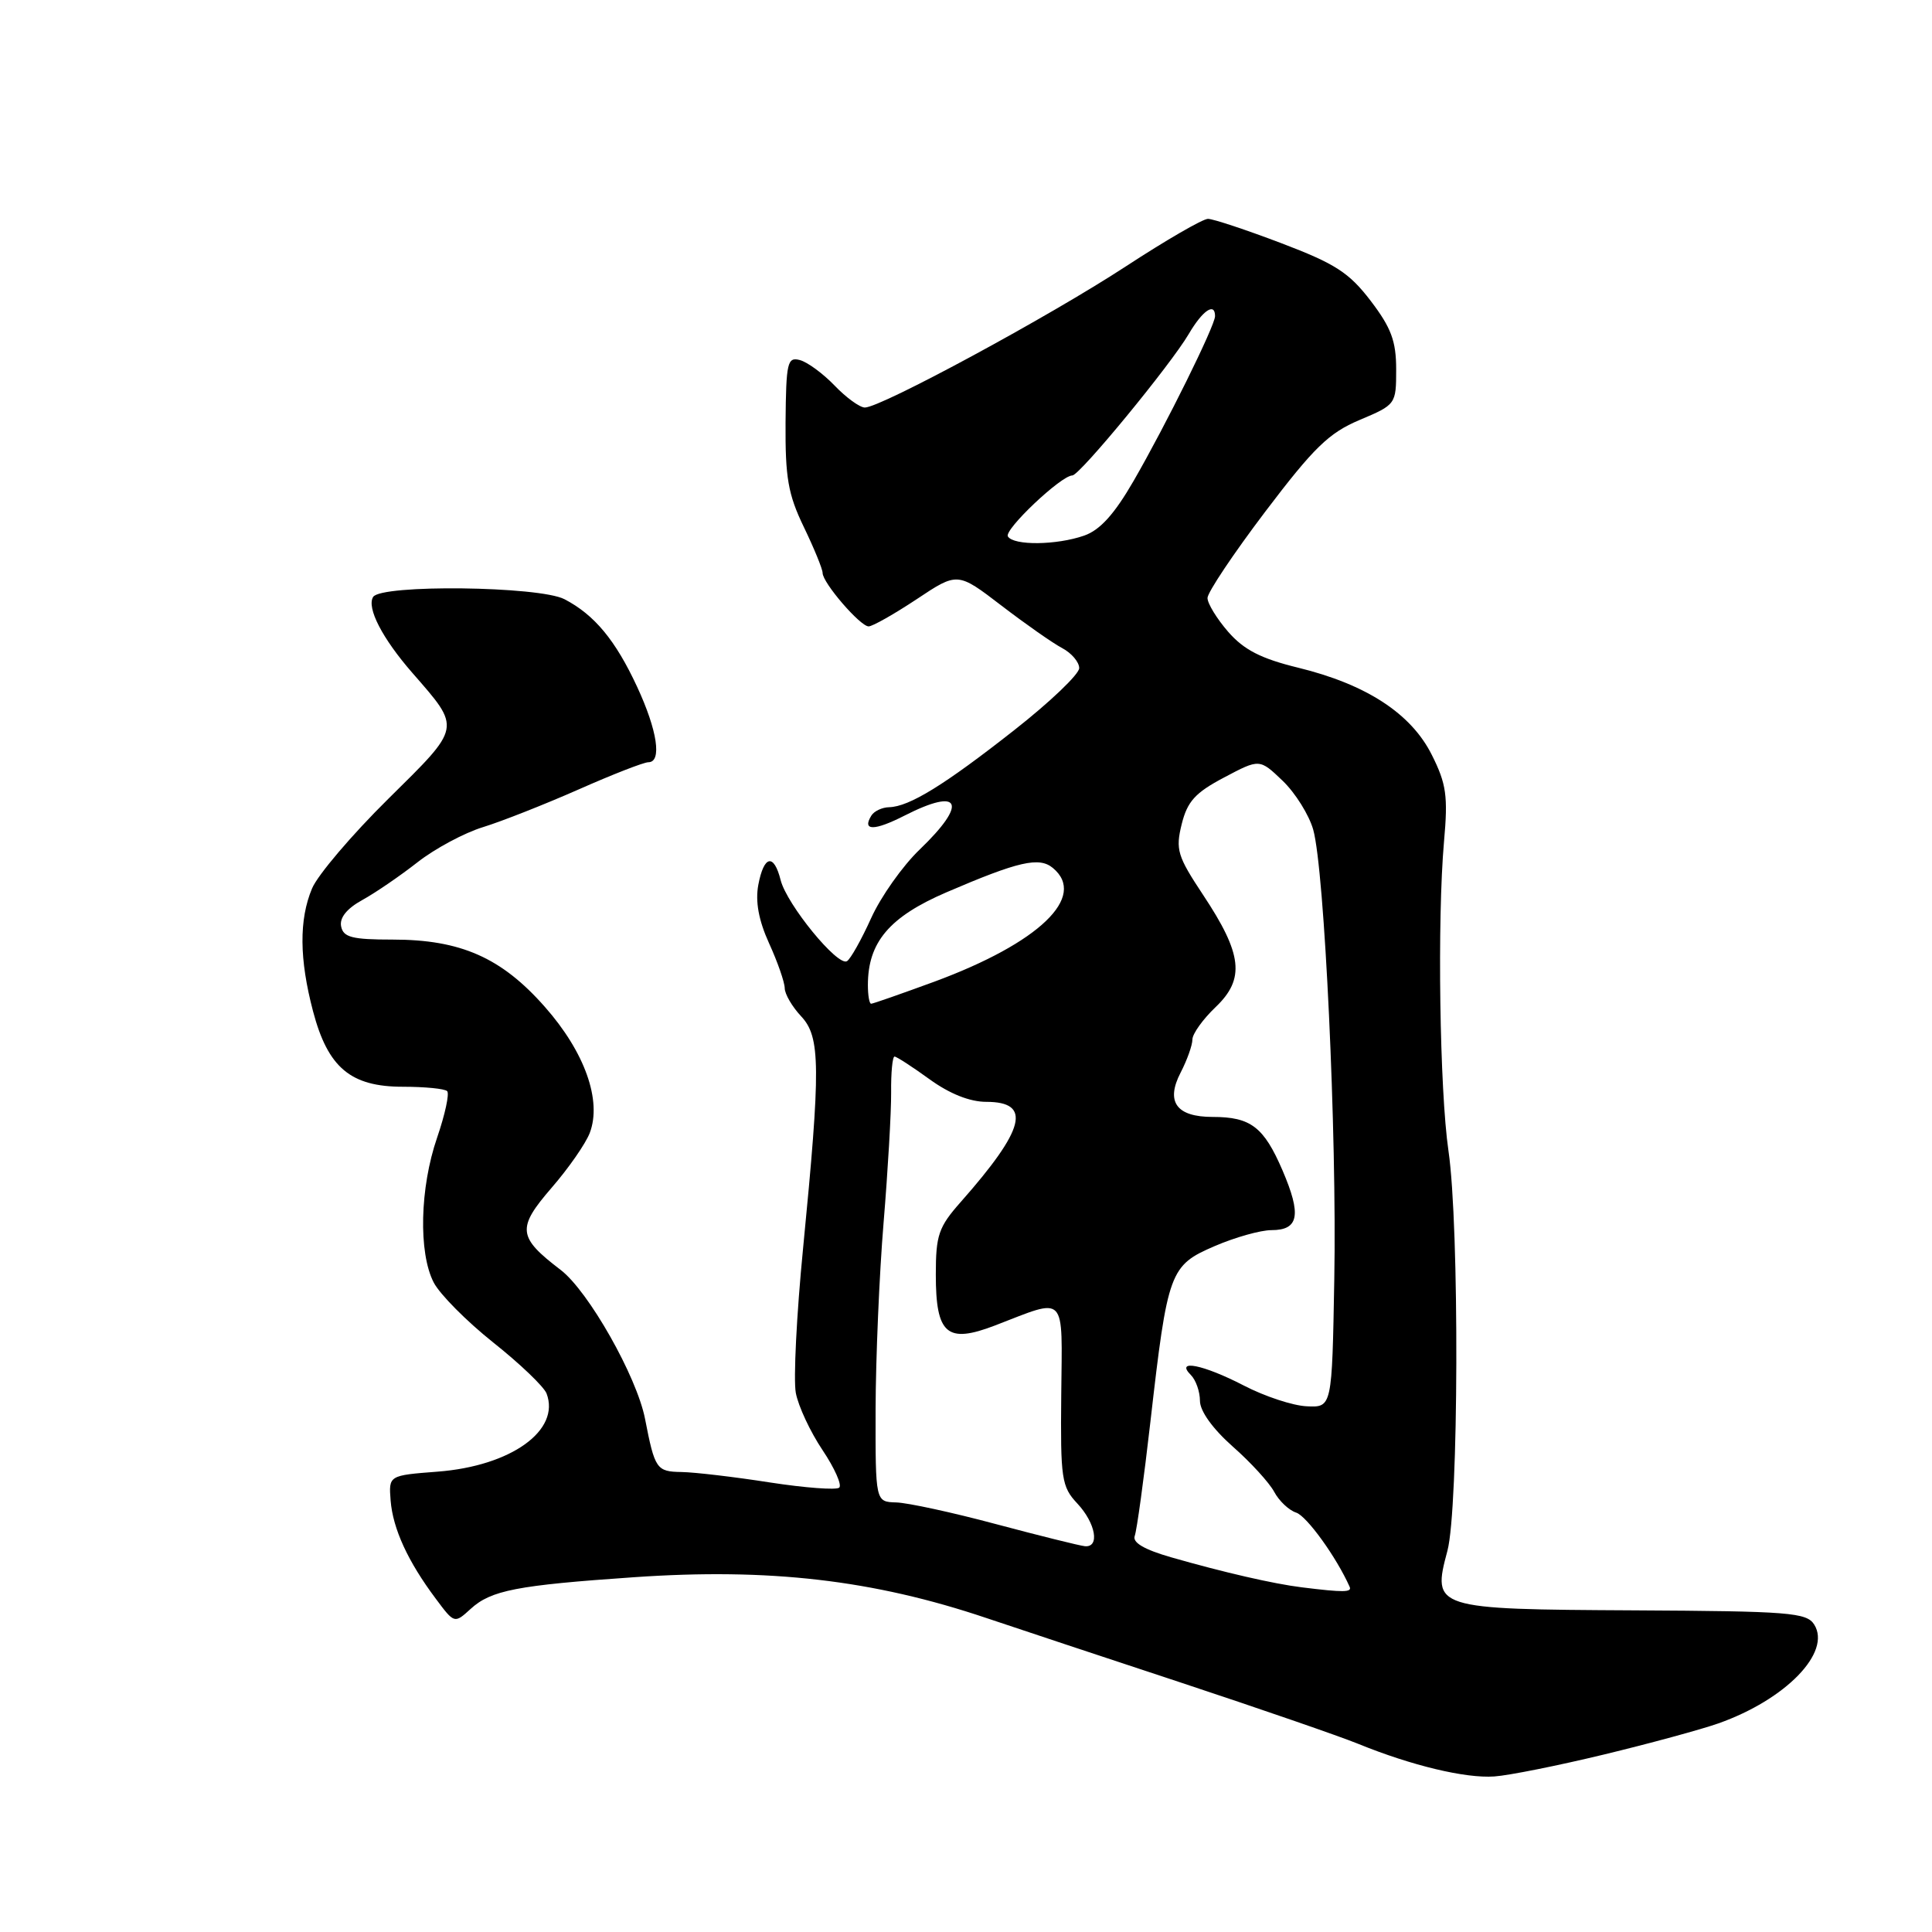 <?xml version="1.0" encoding="UTF-8" standalone="no"?>
<!DOCTYPE svg PUBLIC "-//W3C//DTD SVG 1.1//EN" "http://www.w3.org/Graphics/SVG/1.1/DTD/svg11.dtd" >
<svg xmlns="http://www.w3.org/2000/svg" xmlns:xlink="http://www.w3.org/1999/xlink" version="1.1" viewBox="0 0 256 256">
 <g >
 <path fill="currentColor"
d=" M 212.50 232.49 C 218.55 231.03 225.39 229.17 227.69 228.36 C 236.63 225.20 242.71 218.93 240.39 215.26 C 239.39 213.67 237.07 213.49 216.55 213.38 C 189.97 213.24 189.74 213.16 191.79 205.49 C 193.29 199.88 193.39 162.44 191.93 152.50 C 190.76 144.48 190.43 121.82 191.34 111.50 C 191.88 105.48 191.65 103.87 189.73 100.04 C 186.99 94.55 181.05 90.68 172.00 88.47 C 167.09 87.27 164.83 86.11 162.75 83.73 C 161.24 81.99 160.00 79.97 160.00 79.24 C 160.00 78.50 163.44 73.36 167.65 67.80 C 174.08 59.32 176.07 57.37 180.15 55.65 C 184.96 53.62 185.00 53.57 185.00 48.95 C 185.00 45.19 184.34 43.43 181.62 39.86 C 178.76 36.12 176.93 34.94 169.77 32.22 C 165.11 30.45 160.74 29.00 160.06 29.00 C 159.37 29.00 154.47 31.84 149.16 35.31 C 139.04 41.93 116.72 54.00 114.60 54.00 C 113.93 54.00 112.12 52.69 110.59 51.09 C 109.05 49.49 106.98 47.97 105.98 47.71 C 104.33 47.27 104.16 48.03 104.09 55.95 C 104.04 63.29 104.42 65.50 106.51 69.83 C 107.88 72.67 109.00 75.41 109.00 75.92 C 109.00 77.22 113.98 83.00 115.10 83.00 C 115.61 83.00 118.47 81.38 121.46 79.40 C 126.88 75.79 126.88 75.79 132.69 80.24 C 135.89 82.69 139.51 85.23 140.75 85.88 C 141.99 86.54 143.00 87.73 143.00 88.53 C 143.00 89.33 139.13 93.03 134.40 96.74 C 125.13 104.03 120.48 106.89 117.81 106.96 C 116.88 106.98 115.82 107.48 115.46 108.07 C 114.19 110.12 115.84 110.12 119.86 108.07 C 127.32 104.27 128.28 106.40 121.88 112.55 C 119.61 114.72 116.71 118.82 115.43 121.66 C 114.15 124.49 112.71 127.06 112.23 127.36 C 111.01 128.11 104.25 119.84 103.44 116.62 C 102.54 113.05 101.22 113.33 100.48 117.25 C 100.07 119.46 100.52 121.94 101.91 125.00 C 103.04 127.47 103.97 130.15 103.98 130.94 C 103.99 131.73 104.97 133.40 106.15 134.66 C 108.73 137.40 108.76 141.38 106.41 165.43 C 105.55 174.19 105.12 182.80 105.45 184.57 C 105.78 186.33 107.37 189.73 108.98 192.13 C 110.59 194.53 111.59 196.78 111.20 197.12 C 110.82 197.46 106.67 197.15 102.00 196.43 C 97.33 195.70 92.07 195.08 90.32 195.05 C 86.99 195.00 86.77 194.68 85.47 188.00 C 84.37 182.38 77.97 171.08 74.29 168.27 C 68.59 163.92 68.46 162.75 73.08 157.40 C 75.33 154.81 77.61 151.53 78.15 150.11 C 79.77 145.83 77.49 139.41 72.20 133.42 C 66.45 126.89 61.04 124.50 52.03 124.50 C 46.65 124.50 45.49 124.20 45.20 122.75 C 44.97 121.61 45.96 120.38 48.02 119.25 C 49.76 118.29 53.06 116.03 55.34 114.24 C 57.63 112.45 61.52 110.36 64.00 109.60 C 66.47 108.84 72.17 106.59 76.66 104.61 C 81.15 102.62 85.31 101.00 85.91 101.00 C 87.74 101.00 87.11 96.79 84.42 91.00 C 81.55 84.82 78.77 81.47 74.80 79.40 C 71.45 77.66 50.48 77.41 49.44 79.10 C 48.56 80.53 50.66 84.60 54.64 89.16 C 61.14 96.62 61.22 96.20 51.44 105.86 C 46.63 110.61 42.09 115.95 41.35 117.72 C 39.61 121.86 39.66 127.10 41.48 134.00 C 43.45 141.47 46.46 144.00 53.39 144.00 C 56.29 144.00 58.93 144.26 59.25 144.58 C 59.57 144.91 58.97 147.68 57.92 150.74 C 55.63 157.38 55.43 166.00 57.47 169.94 C 58.28 171.50 61.83 175.08 65.36 177.89 C 68.90 180.70 72.07 183.74 72.42 184.64 C 74.29 189.53 67.73 194.25 58.00 195.00 C 51.50 195.50 51.50 195.50 51.76 198.83 C 52.06 202.58 54.06 206.92 57.73 211.82 C 60.21 215.15 60.21 215.15 62.36 213.19 C 65.06 210.72 68.47 210.06 84.00 208.99 C 101.92 207.75 115.69 209.34 130.71 214.40 C 134.45 215.66 146.05 219.51 156.50 222.96 C 166.95 226.42 177.53 230.07 180.00 231.08 C 187.05 233.95 194.18 235.66 198.00 235.39 C 199.93 235.26 206.45 233.95 212.50 232.49 Z  M 172.50 210.33 C 168.76 209.87 162.12 208.34 155.18 206.35 C 151.60 205.32 150.02 204.39 150.36 203.51 C 150.63 202.79 151.57 195.97 152.44 188.35 C 154.72 168.42 155.00 167.68 160.94 165.12 C 163.65 163.95 167.04 163.00 168.47 163.00 C 172.11 163.00 172.48 160.99 169.93 155.06 C 167.46 149.33 165.73 148.00 160.69 148.00 C 155.88 148.00 154.43 146.00 156.44 142.12 C 157.30 140.46 158.00 138.49 158.00 137.74 C 158.00 136.99 159.39 135.05 161.08 133.44 C 165.00 129.70 164.63 126.43 159.41 118.57 C 156.01 113.44 155.75 112.58 156.58 109.21 C 157.33 106.19 158.37 105.04 162.20 103.02 C 166.90 100.53 166.90 100.53 169.96 103.46 C 171.64 105.07 173.46 107.99 174.01 109.94 C 175.51 115.30 177.15 150.26 176.80 169.50 C 176.50 186.50 176.50 186.50 173.15 186.34 C 171.31 186.26 167.56 185.02 164.81 183.59 C 159.44 180.81 155.65 180.05 157.80 182.20 C 158.46 182.86 159.00 184.40 159.00 185.62 C 159.00 186.97 160.68 189.31 163.34 191.67 C 165.73 193.77 168.20 196.48 168.84 197.68 C 169.48 198.88 170.79 200.12 171.75 200.43 C 173.16 200.89 177.10 206.36 178.83 210.25 C 179.17 211.00 178.07 211.02 172.50 210.33 Z  M 132.00 201.96 C 126.22 200.41 120.26 199.12 118.75 199.08 C 116.00 199.00 116.00 199.00 116.02 186.75 C 116.04 180.01 116.51 168.88 117.08 162.00 C 117.65 155.12 118.10 147.36 118.08 144.75 C 118.05 142.14 118.26 140.00 118.53 140.00 C 118.80 140.00 120.88 141.35 123.16 143.00 C 125.82 144.93 128.51 146.00 130.68 146.00 C 136.76 146.00 135.84 149.60 127.32 159.25 C 124.36 162.59 124.00 163.65 124.00 168.88 C 124.00 176.81 125.47 178.08 131.85 175.63 C 141.44 171.94 140.75 171.21 140.62 184.82 C 140.51 195.97 140.66 196.99 142.75 199.22 C 145.19 201.83 145.76 205.07 143.75 204.88 C 143.06 204.81 137.78 203.50 132.00 201.96 Z  M 115.00 130.53 C 115.00 124.85 117.84 121.49 125.42 118.23 C 134.96 114.13 137.70 113.50 139.51 115.01 C 144.09 118.81 137.69 124.95 123.80 130.08 C 119.43 131.68 115.67 133.00 115.43 133.00 C 115.19 133.00 115.00 131.89 115.00 130.53 Z  M 133.55 71.08 C 133.01 70.20 140.61 63.00 142.09 63.00 C 143.06 63.00 155.10 48.37 157.52 44.25 C 159.35 41.13 161.00 40.01 161.00 41.89 C 161.00 43.15 154.49 56.31 150.21 63.72 C 147.67 68.12 145.76 70.24 143.66 70.97 C 139.99 72.25 134.31 72.31 133.55 71.08 Z "/>
</g>
</svg>